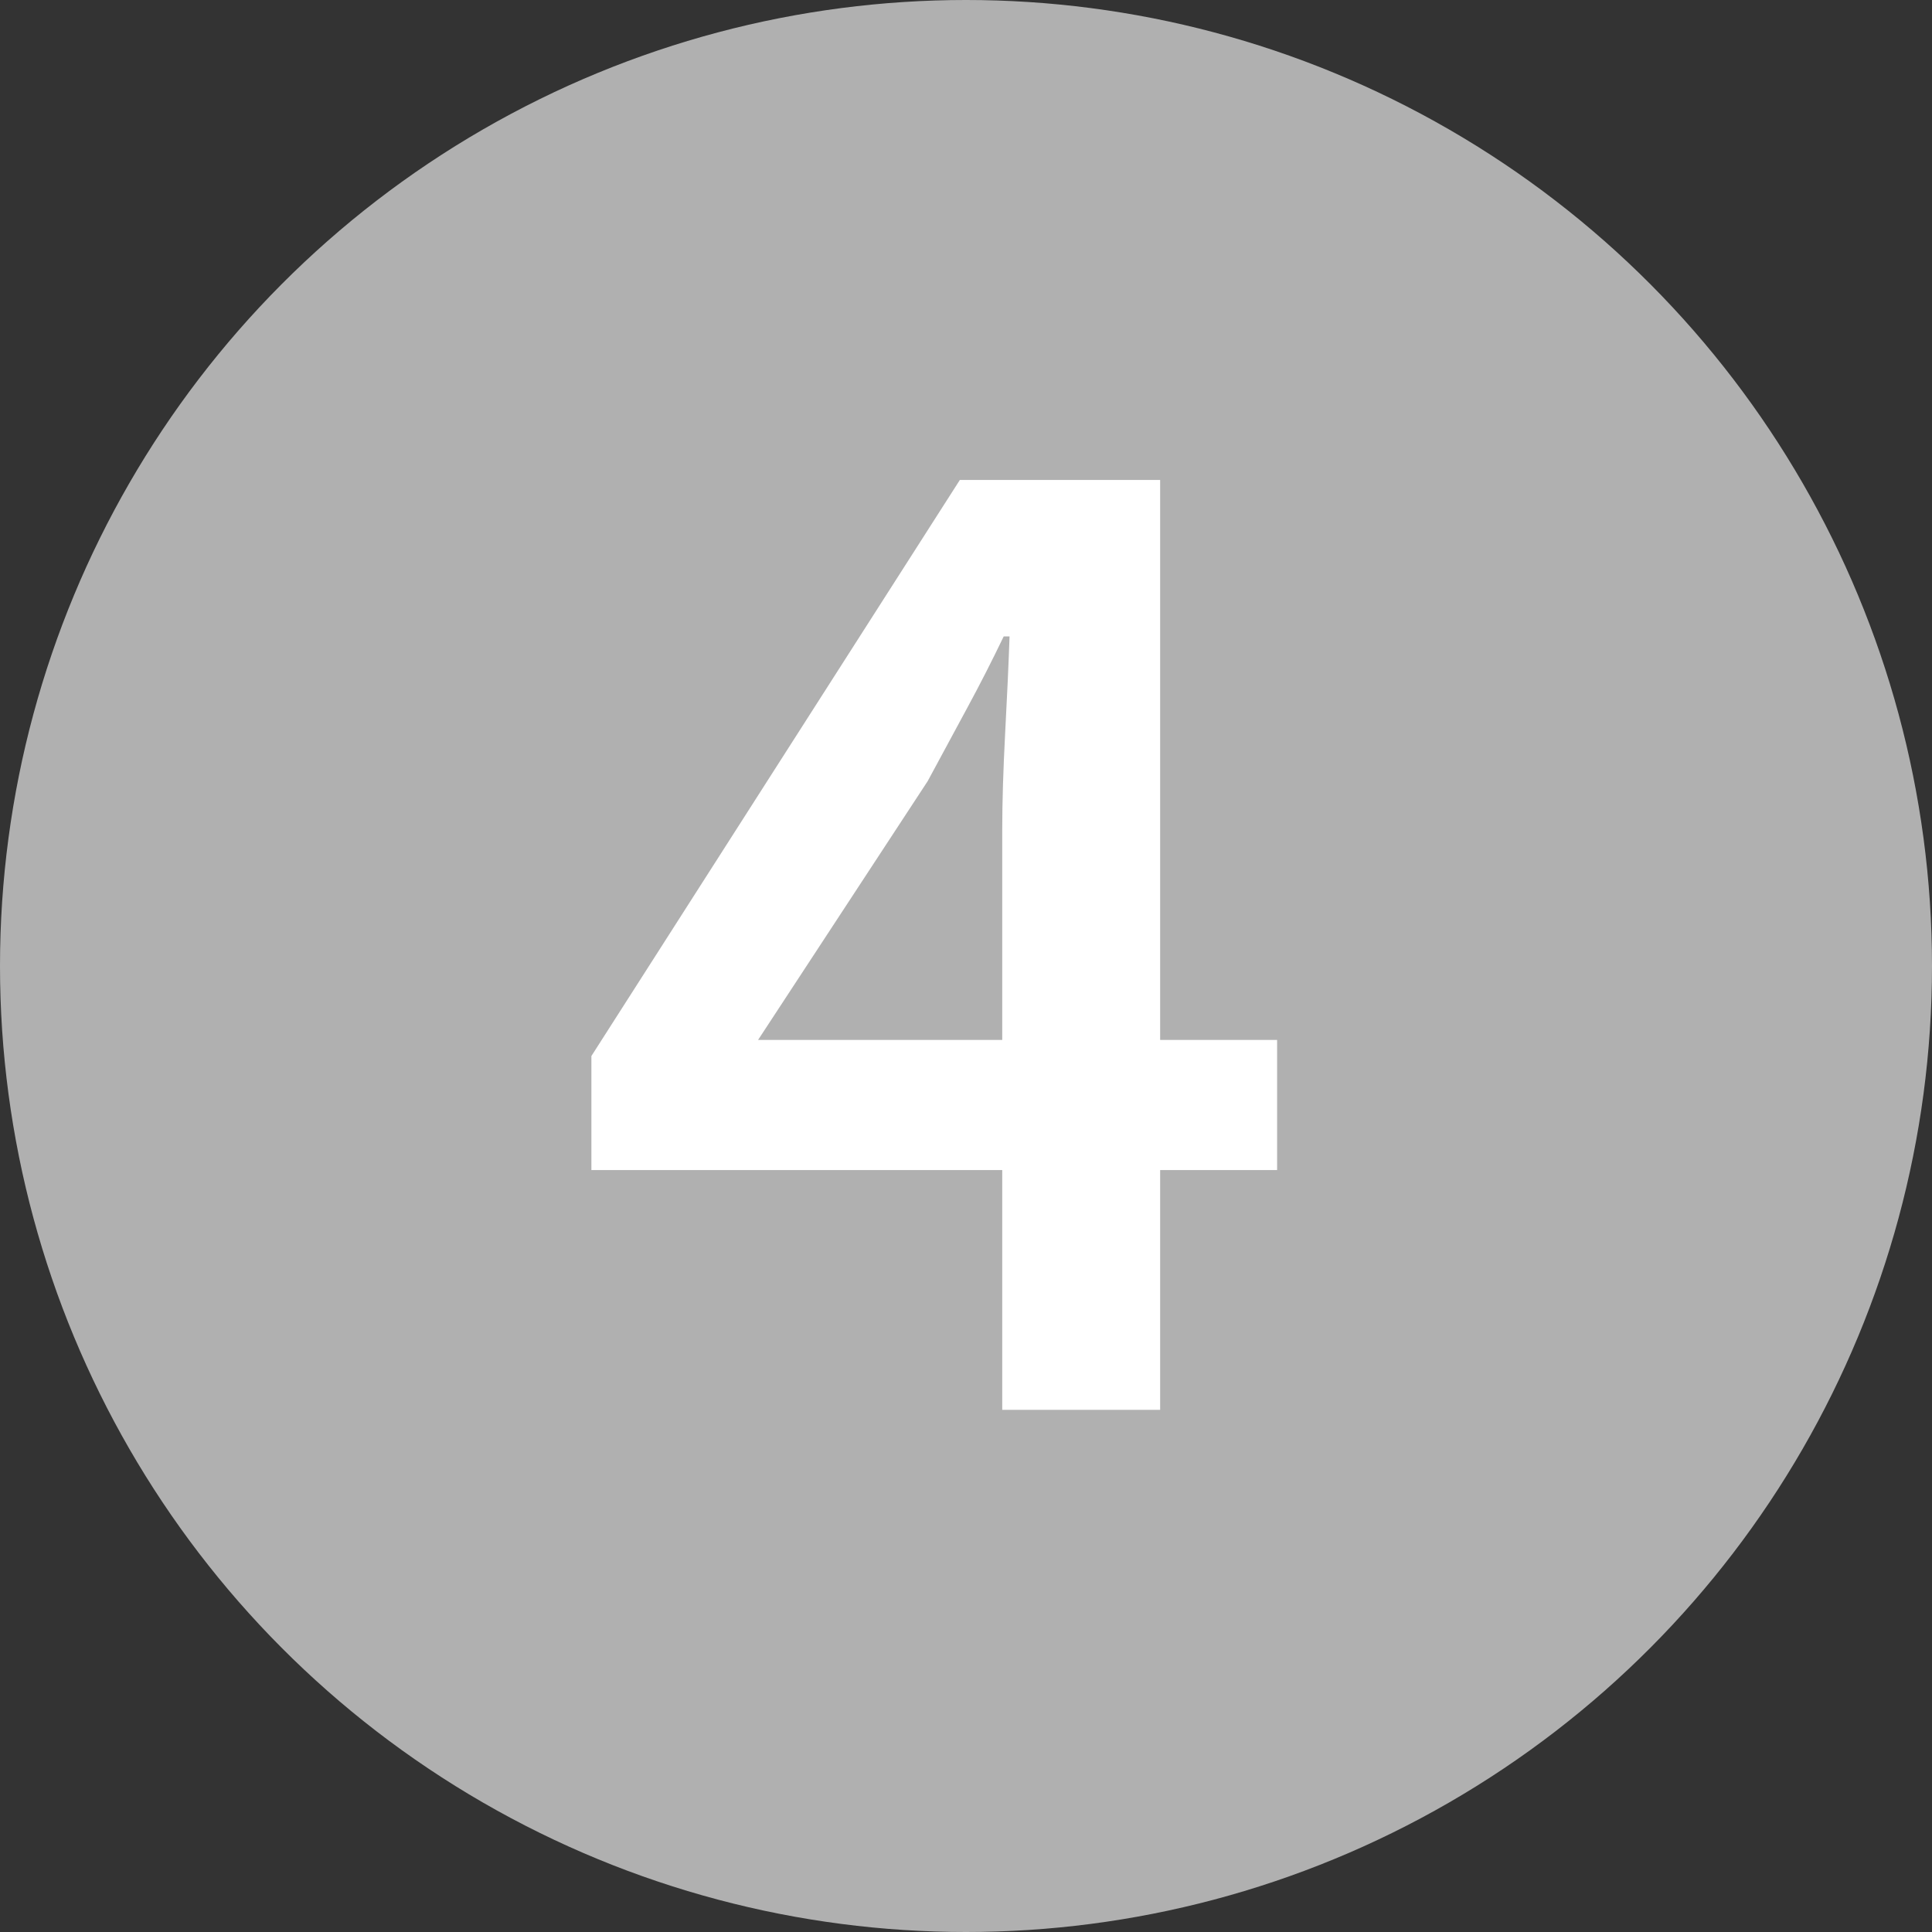 <svg width="37" height="37" viewBox="0 0 37 37" fill="none" xmlns="http://www.w3.org/2000/svg">
<rect x="0" y="0" width="37" height="37" fill="#333333" stroke="none"/>
<circle cx="18.5" cy="18.5" r="18.5" fill="#B0B0B0"/>
<path d="M14.518 19.916H19.194V15.884C19.194 15.361 19.213 14.745 19.25 14.036C19.288 13.327 19.316 12.711 19.334 12.188H19.222C18.998 12.655 18.765 13.112 18.522 13.56C18.28 14.008 18.028 14.475 17.766 14.96L14.518 19.916ZM19.194 27V22.408H11.326V20.224L18.382 9.192H22.218V19.916H24.458V22.408H22.218V27H19.194Z" fill="white"/>
</svg>
